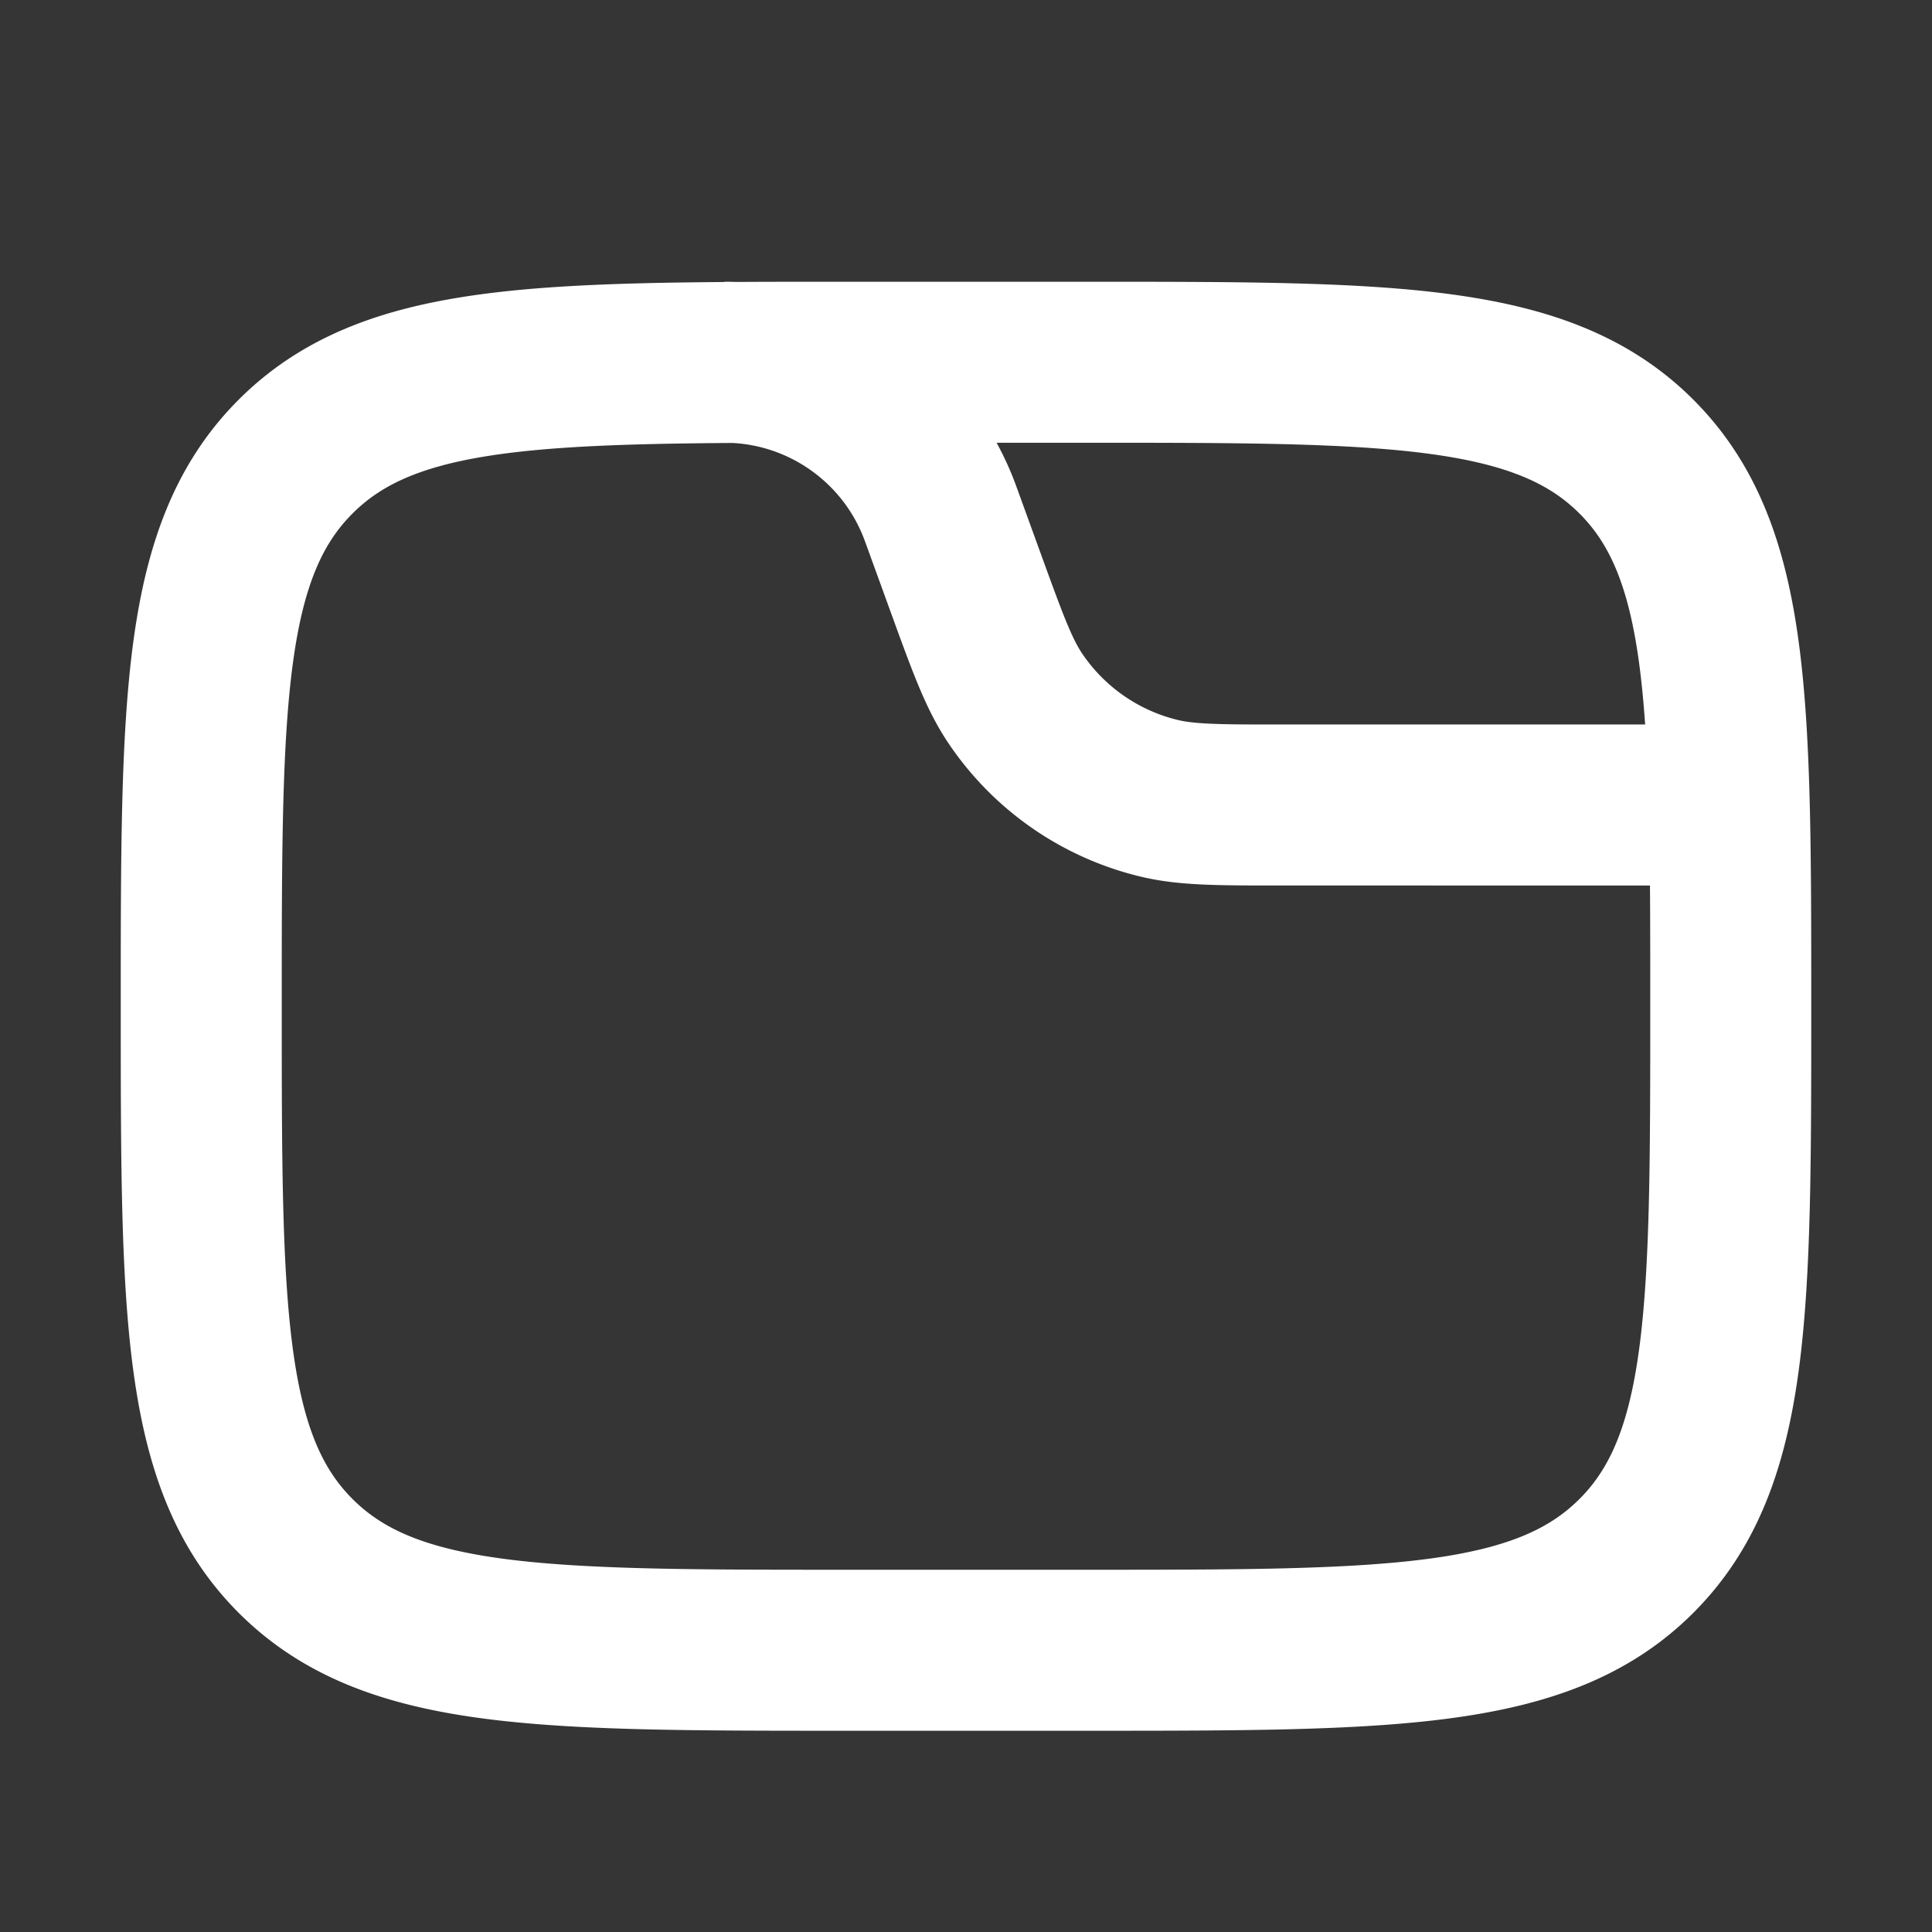<svg xmlns="http://www.w3.org/2000/svg" width="24" height="24" fill="none"><rect width="100%" height="100%" fill="#333333" stroke="none"/><path fill="#fff" fill-opacity=".01" d="M24 0v24H0V0z"/><path stroke="#FFFFFF" stroke-width="2" d="M9 4.5c1.2 0 2.273.751 2.684 1.88l.316.87c.27.743.406 1.115.606 1.416a3 3 0 0 0 1.783 1.248c.35.086.746.086 1.537.086H21.5m-11 10.5h3c3.771 0 5.657 0 6.828-1.172C21.5 18.157 21.5 16.271 21.5 12.5c0-3.771 0-5.657-1.172-6.828C19.157 4.5 17.271 4.5 13.5 4.5h-3c-3.771 0-5.657 0-6.828 1.172C2.5 6.843 2.5 8.729 2.5 12.5c0 3.771 0 5.657 1.172 6.828C4.843 20.5 6.729 20.5 10.5 20.5Z"/></svg>